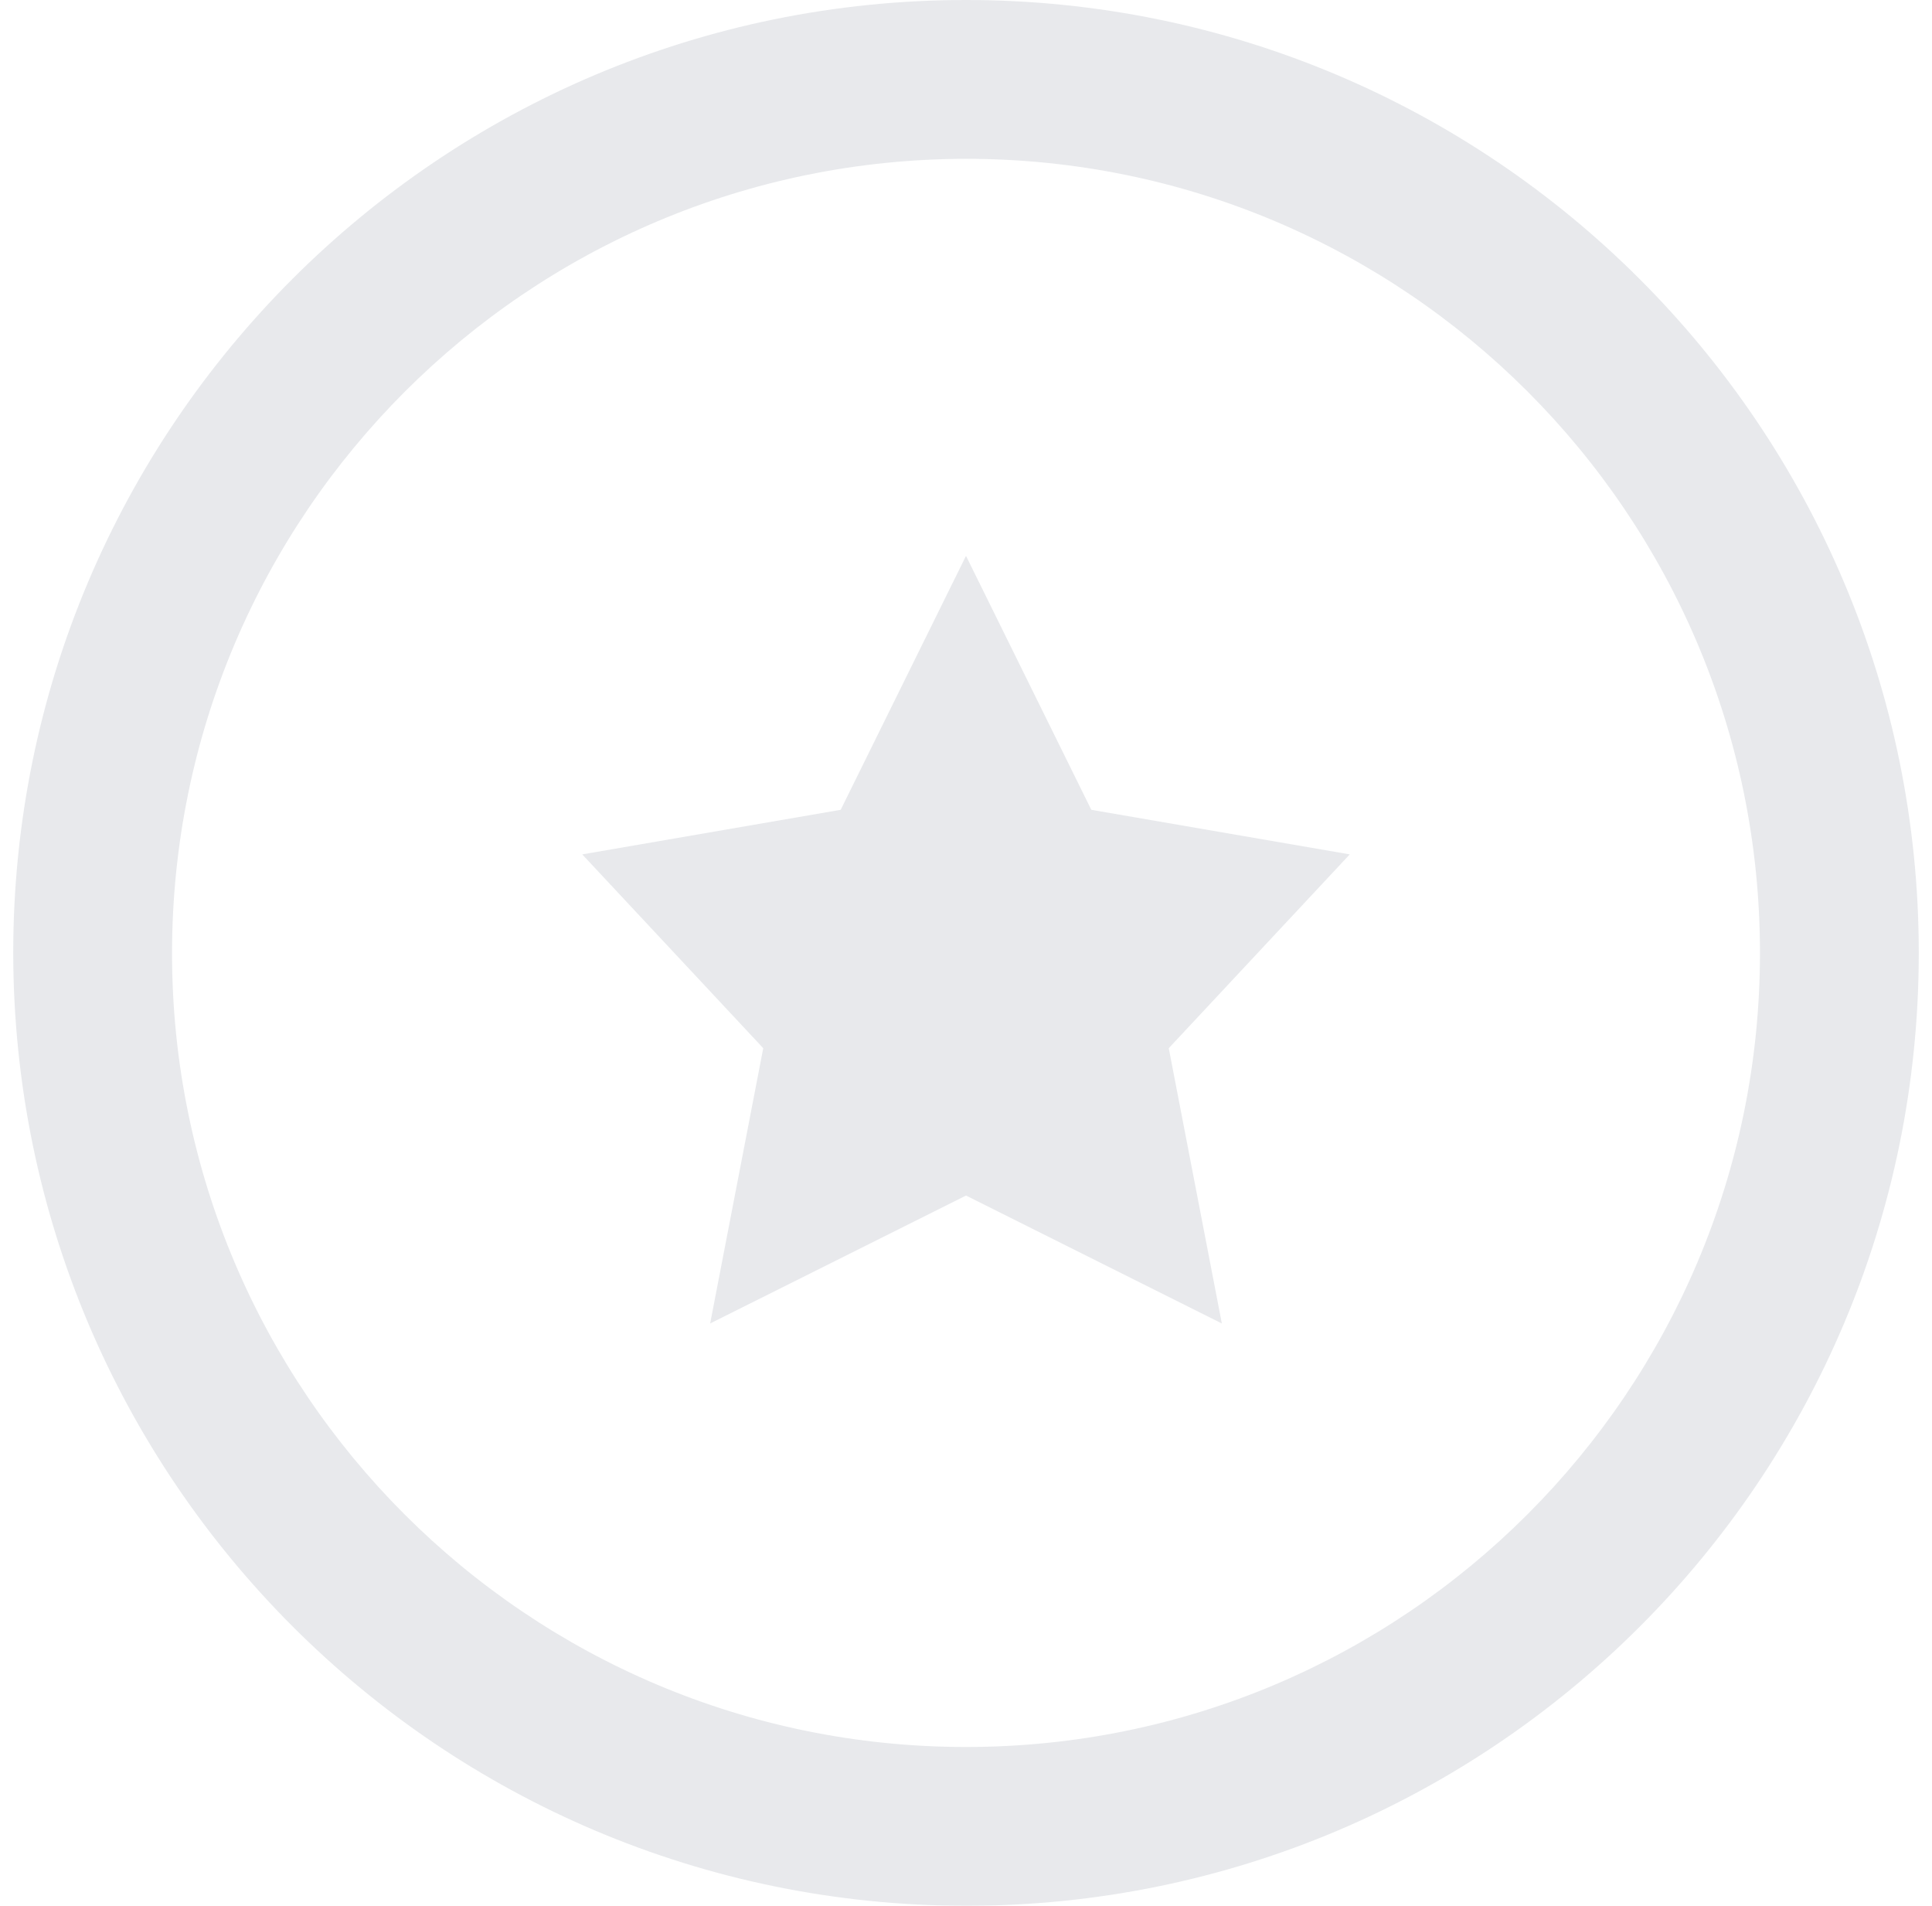 <svg xmlns="http://www.w3.org/2000/svg" width="73" height="72" viewBox="0 0 73 72">
    <g fill="#11223E" fill-rule="nonzero" opacity=".1">
        <path d="M36.5 72c19.882 0 36-16.118 36-36S56.382 0 36.5 0 .5 16.118.5 36c.021 19.873 16.127 35.979 36 36zm0-66c16.569 0 30 13.431 30 30 0 16.569-13.431 30-30 30-16.569 0-30-13.431-30-30 .018-16.561 13.439-29.982 30-30z"/>
        <path d="M36.5 45.167L26.833 50l2.006-10.4L22 32.278l9.765-1.684L36.5 21l4.735 9.594L51 32.278 44.161 39.6 46.167 50z"/>
    </g>
</svg>
